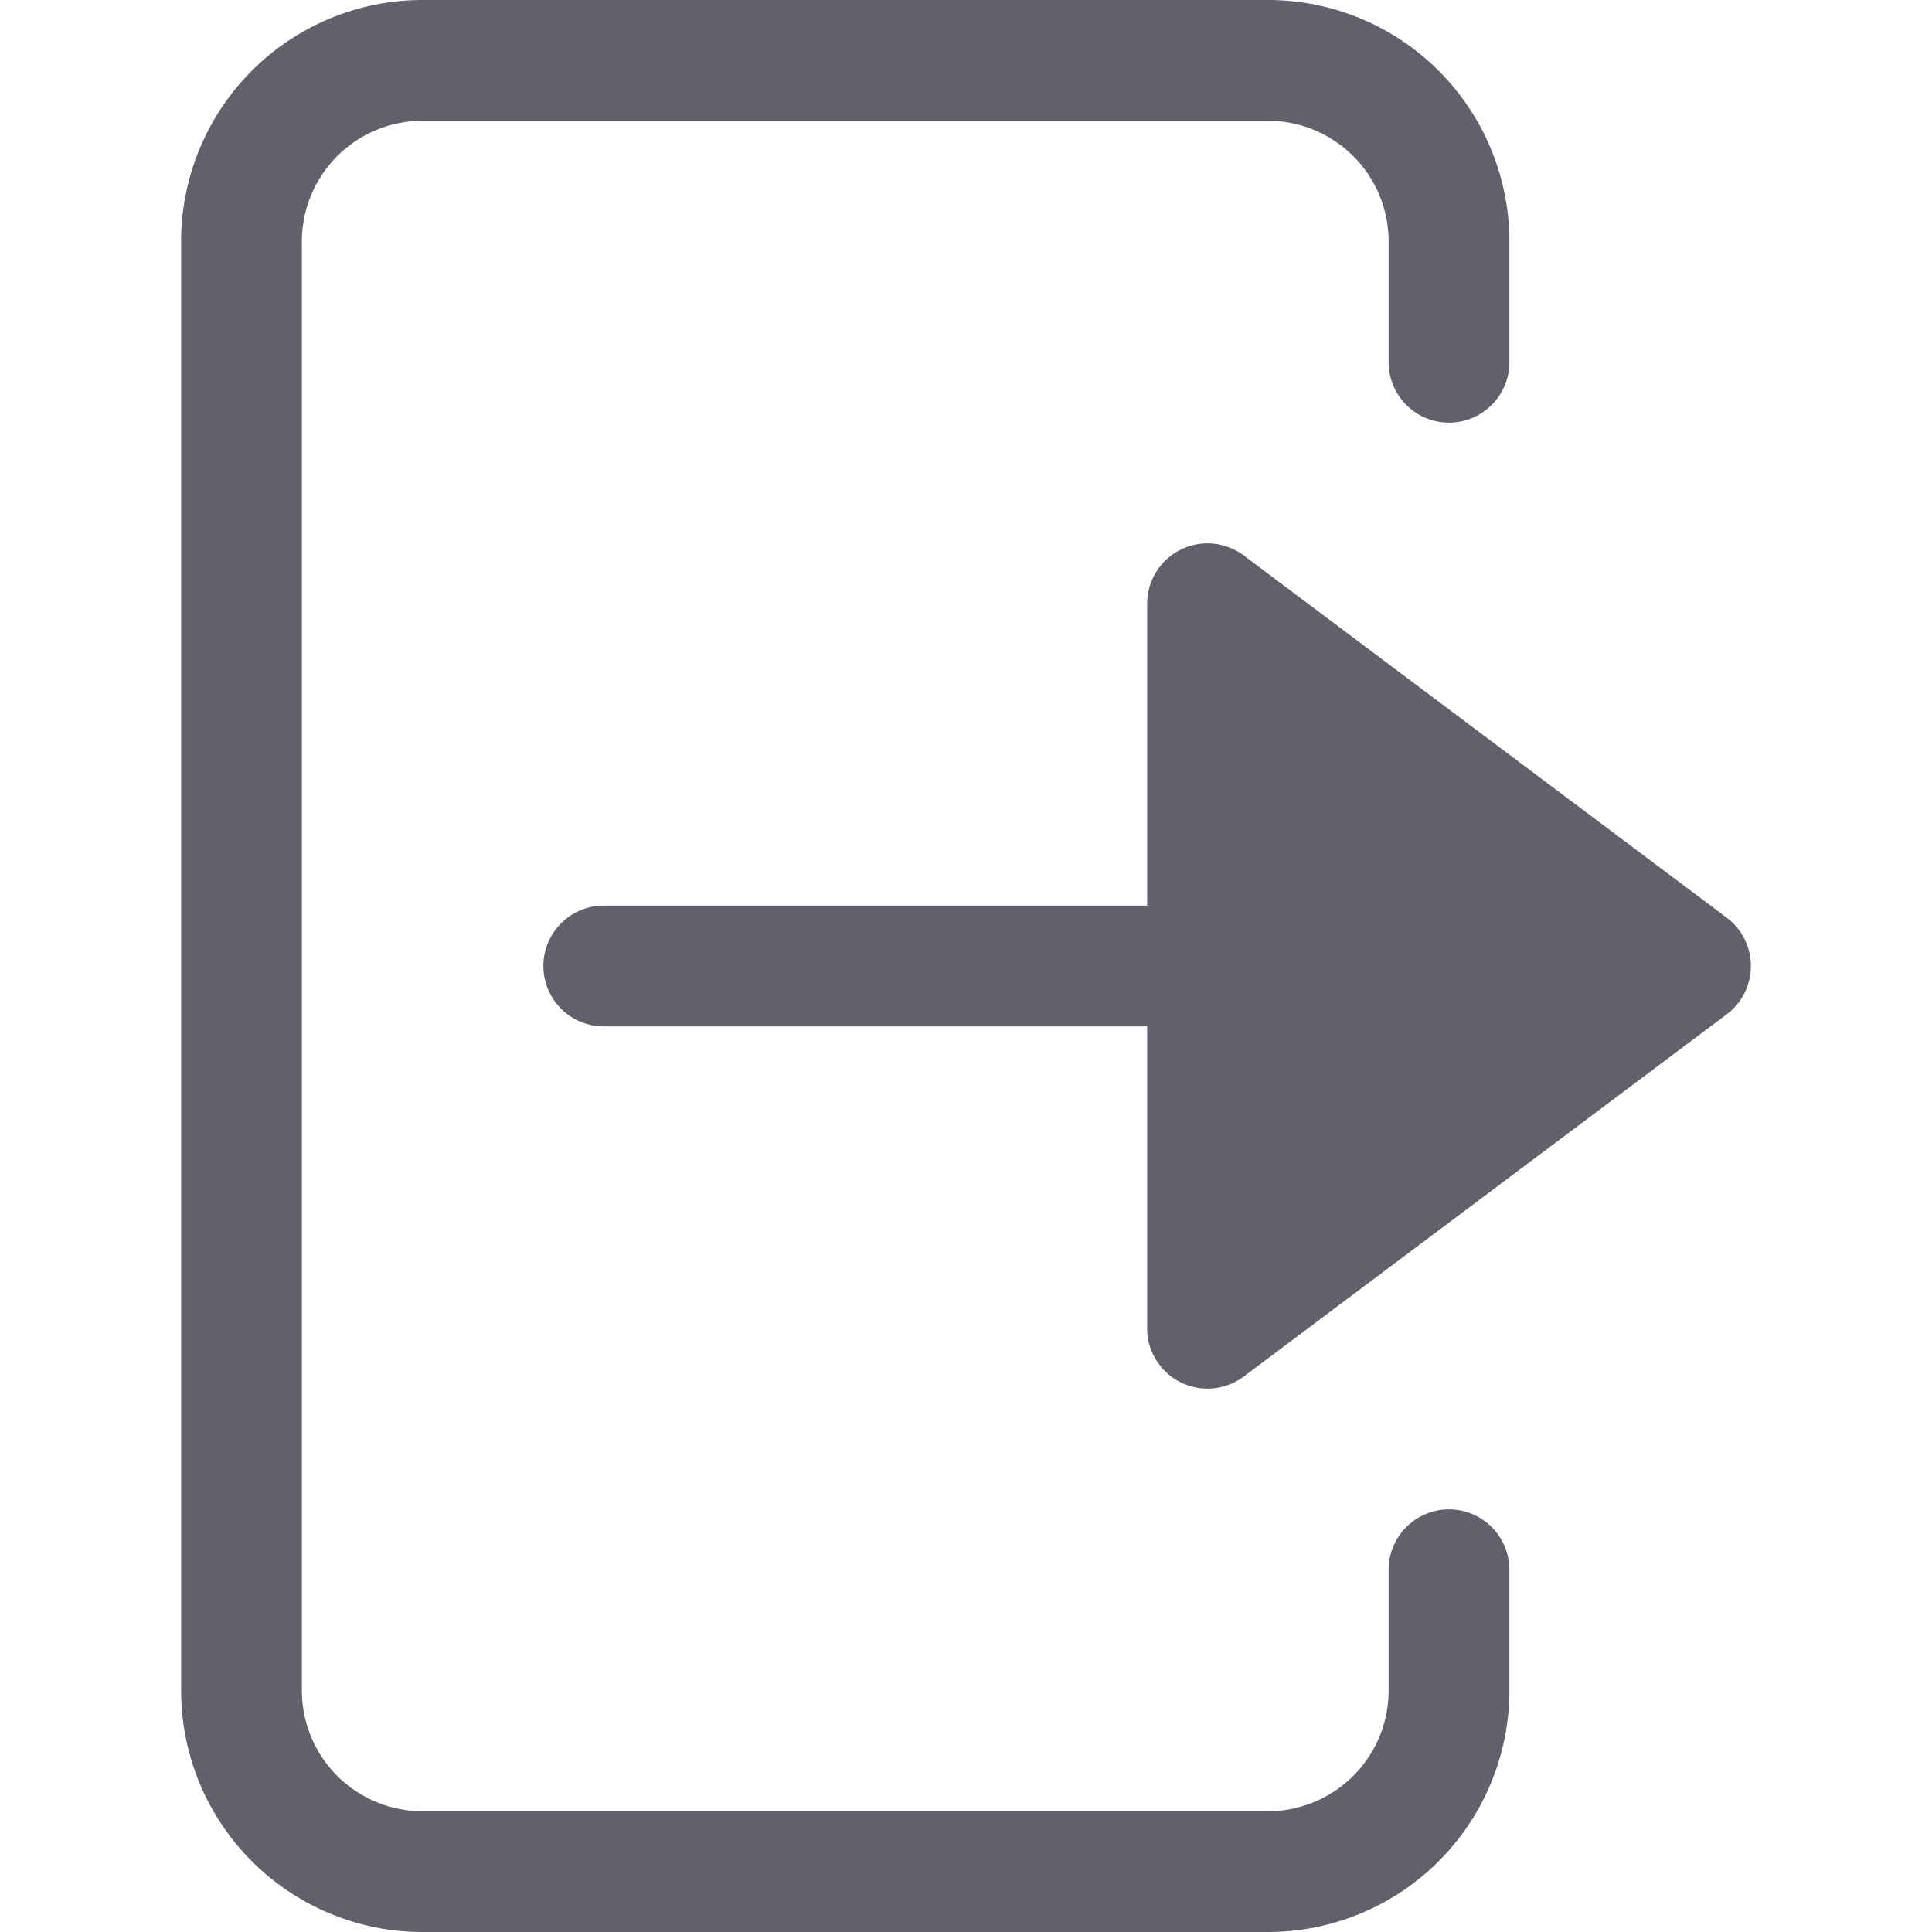 <svg xmlns="http://www.w3.org/2000/svg" height="24" width="24" viewBox="0 0 32 32"><g fill="#61616b" class="nc-icon-wrapper"><path data-color="color-2" d="M28.6,15.2l-8-6A1,1,0,0,0,19,10v5H10a1,1,0,0,0,0,2h9v5a1,1,0,0,0,1.6.8l8-6a1,1,0,0,0,0-1.6Z" fill="#61616b"></path><path d="M24,25a1,1,0,0,0-1,1v2a2,2,0,0,1-2,2H7a2,2,0,0,1-2-2V4A2,2,0,0,1,7,2H21a2,2,0,0,1,2,2V6a1,1,0,0,0,2,0V4a4,4,0,0,0-4-4H7A4,4,0,0,0,3,4V28a4,4,0,0,0,4,4H21a4,4,0,0,0,4-4V26A1,1,0,0,0,24,25Z" fill="#61616b"></path></g></svg>